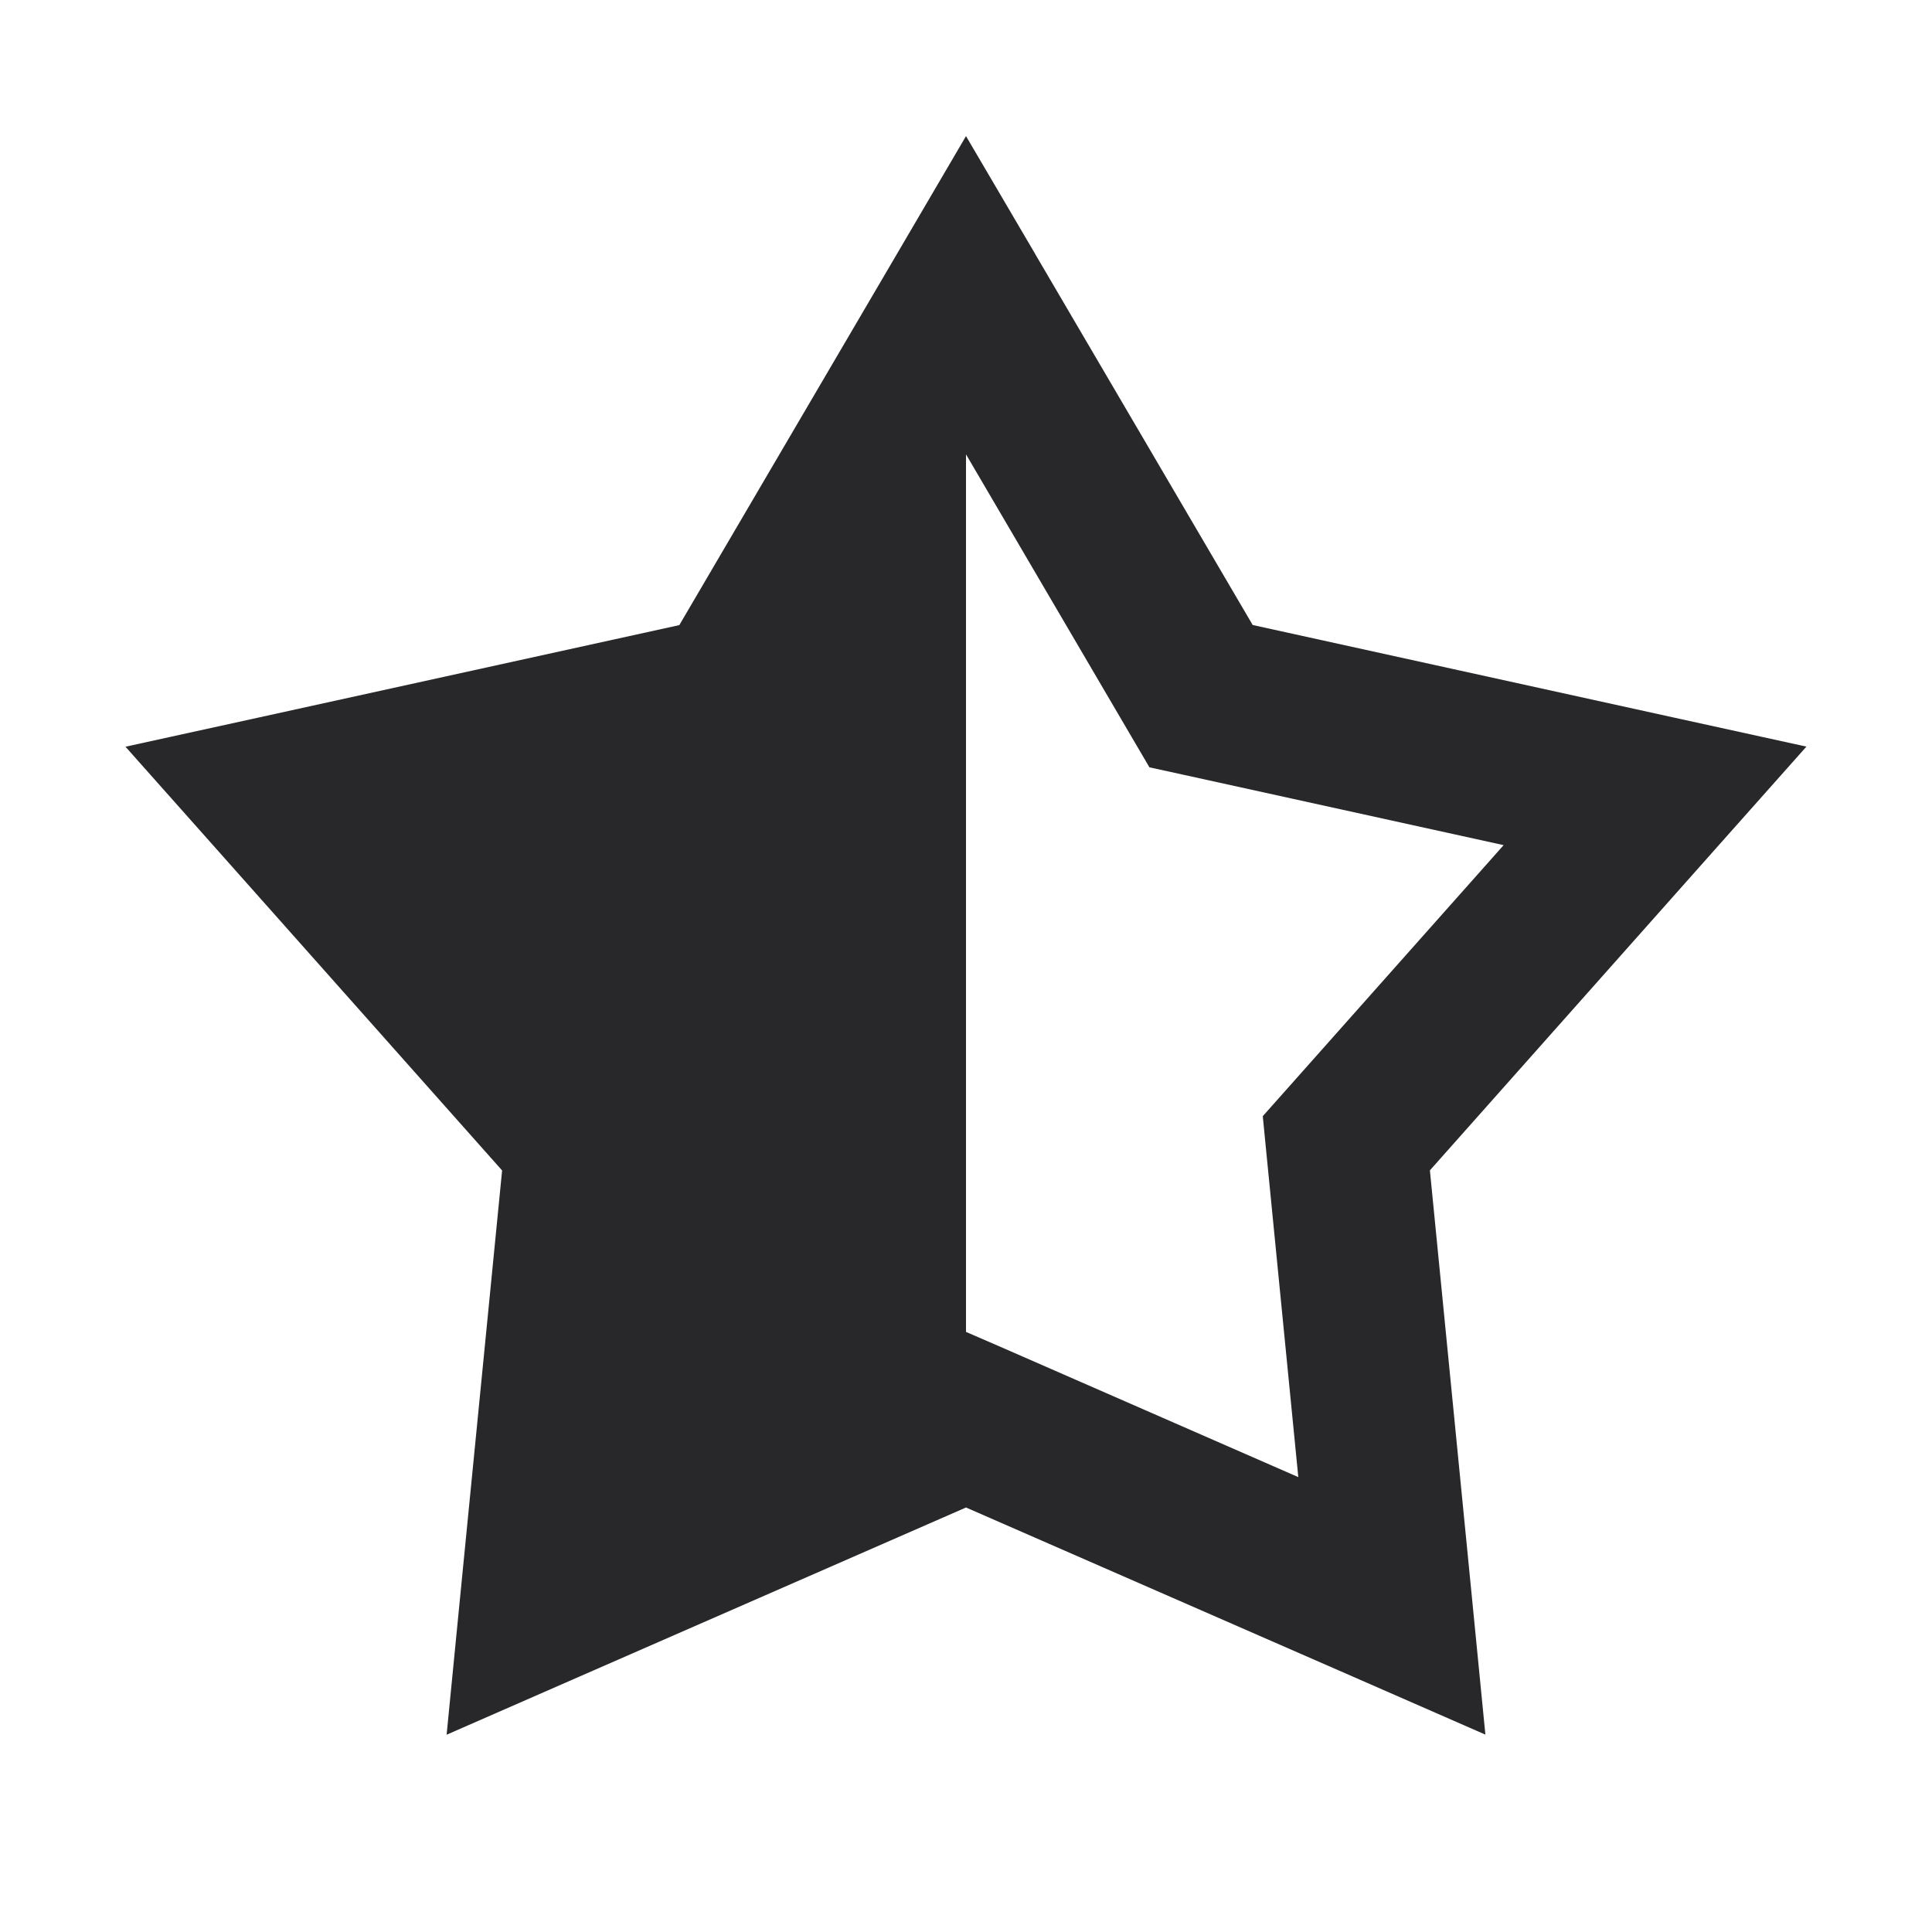 <svg xmlns="http://www.w3.org/2000/svg" style="color: transparent; fill: #28282A;" viewBox="0 0 18 18"><path clip-rule="evenodd" d="M9.647 2.37L9 1.268l-.647 1.104-2.024 3.452-3.91.859-1.25.274.85.956 2.659 2.992-.392 3.983-.125 1.274 1.172-.513L9 14.045l3.667 1.603 1.172.513-.125-1.274-.392-3.983 2.658-2.992.85-.956-1.25-.274-3.909-.859-2.024-3.452zM9 12.409l.3.13 2.796 1.223-.299-3.036-.032-.327.218-.245 2.026-2.28-2.98-.655-.32-.07-.166-.283L9 4.233v8.175z" fill-rule="evenodd"></path></svg>